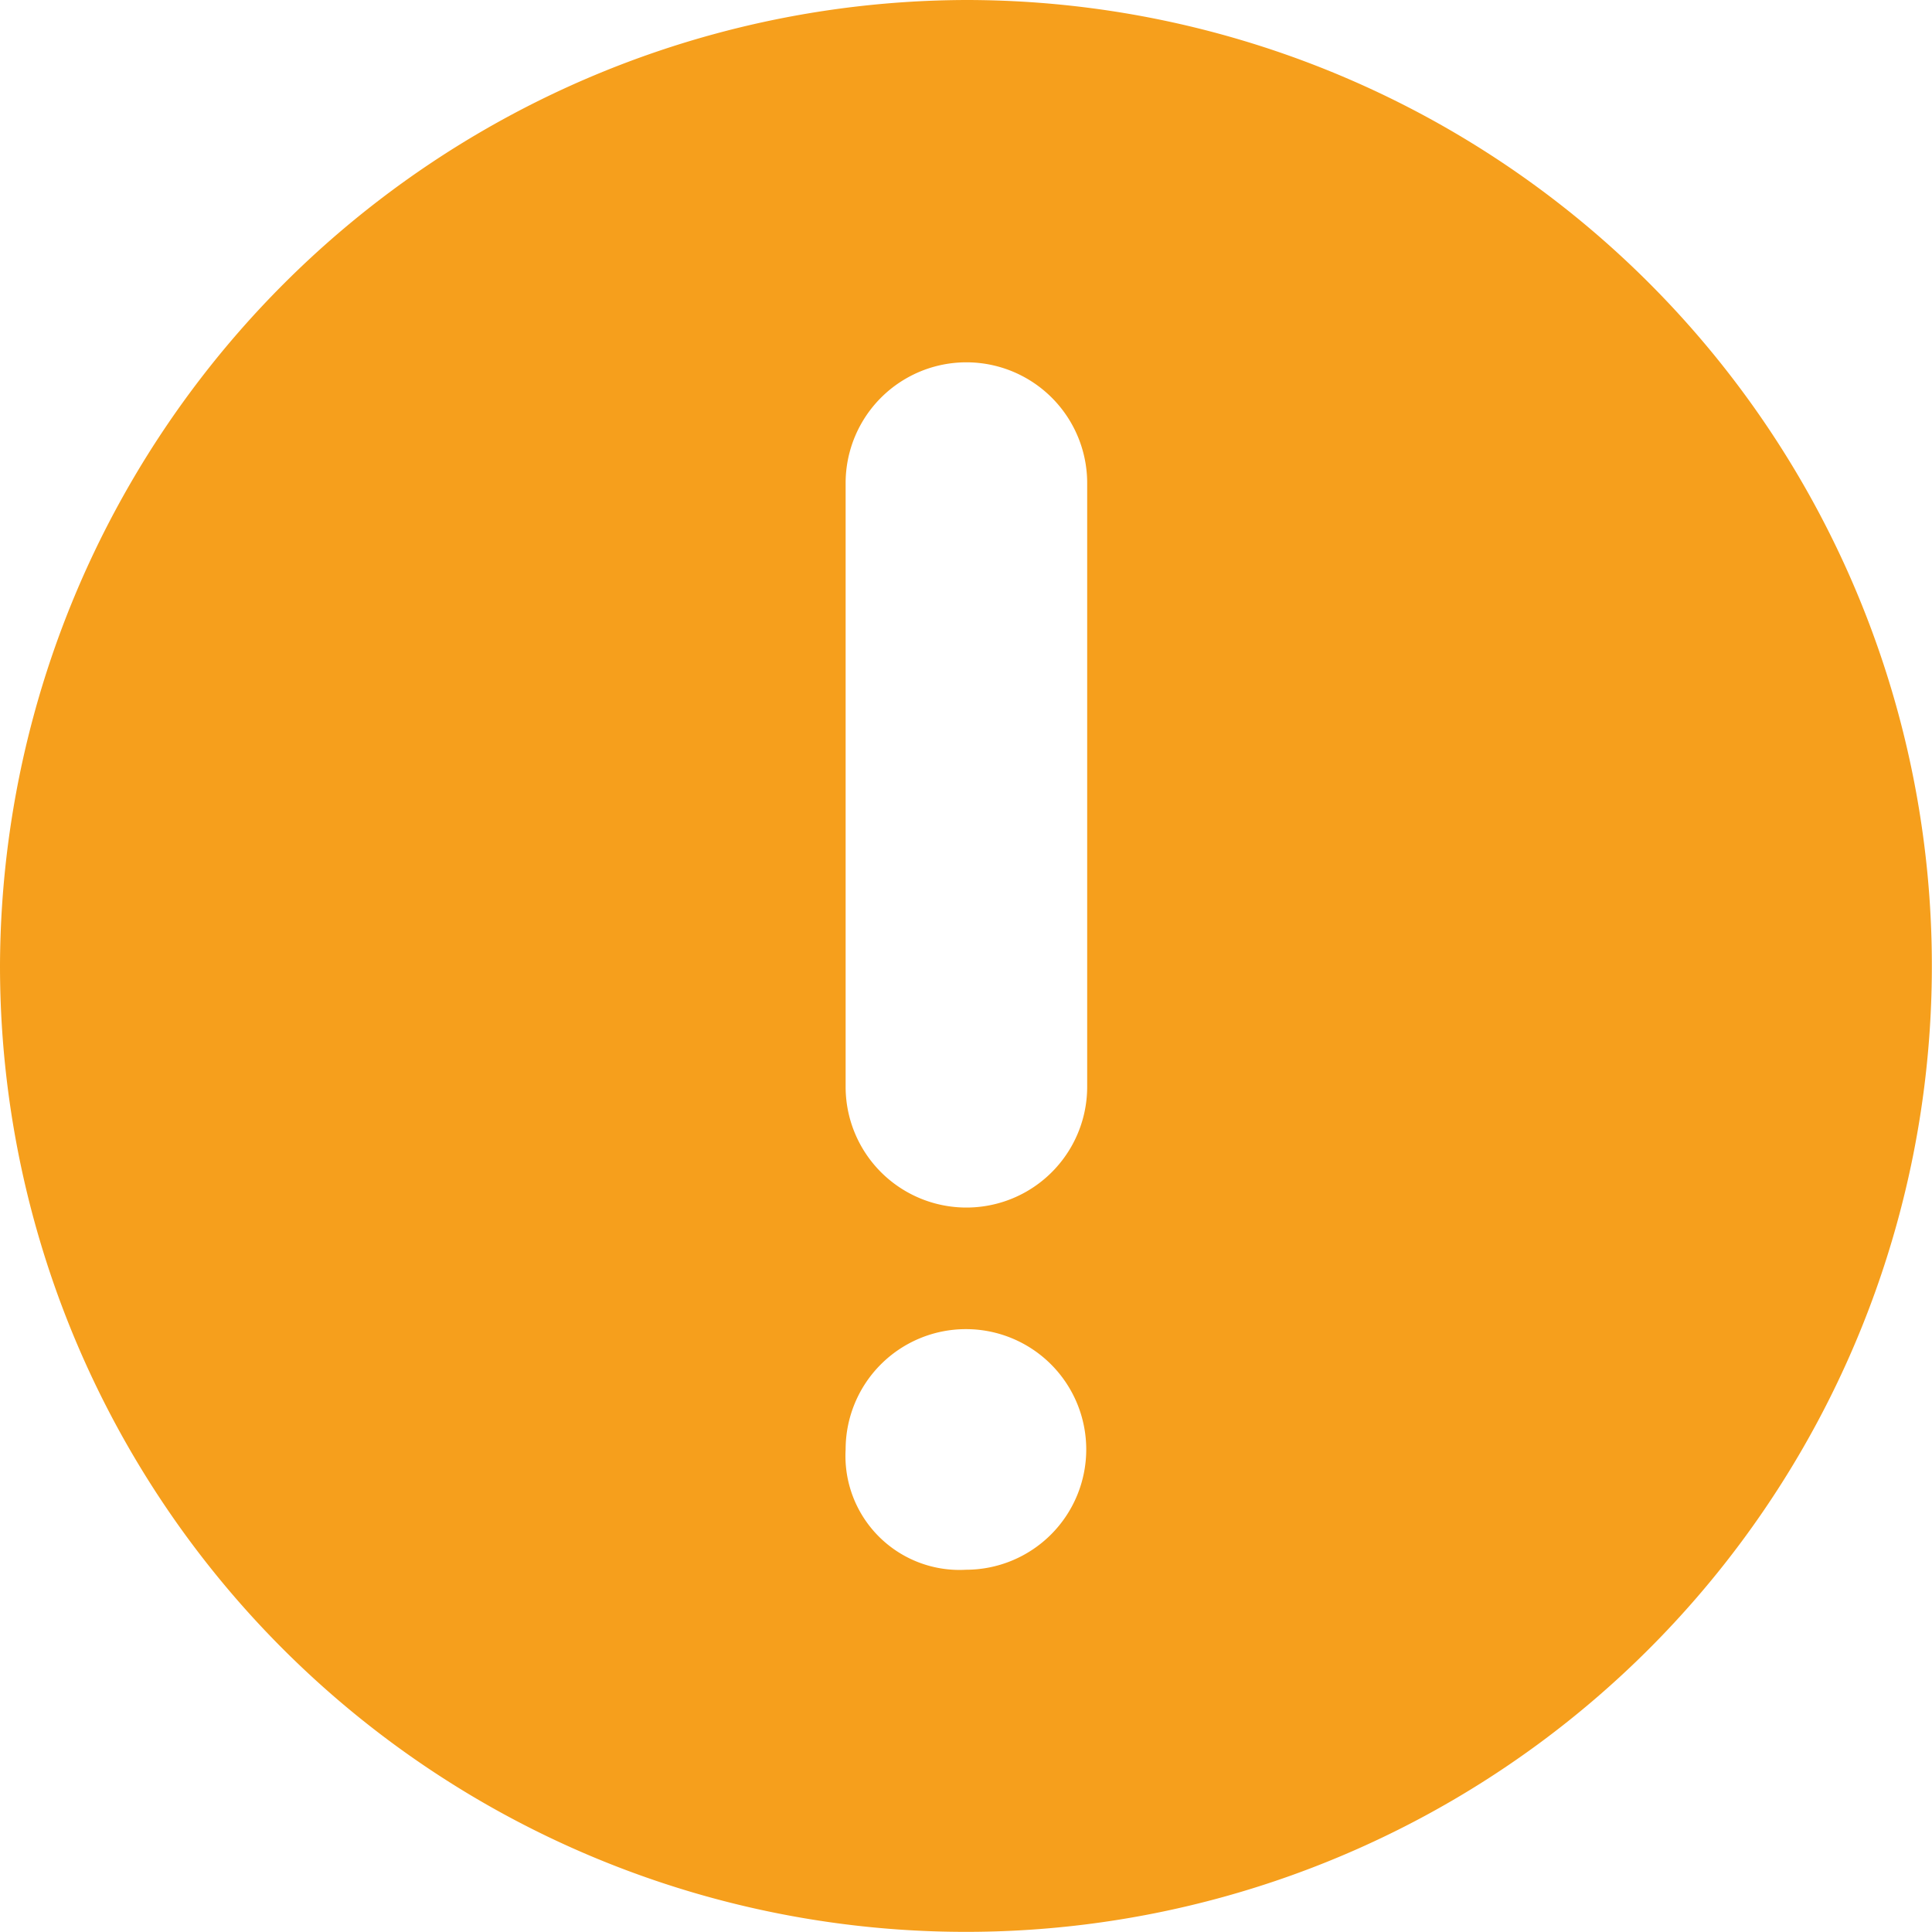 <svg xmlns="http://www.w3.org/2000/svg" width="14.453" height="14.452" viewBox="0 0 14.453 14.452">
  <path id="error" d="M1582.826,252.6a7.226,7.226,0,1,1-7.226,7.226A7.248,7.248,0,0,1,1582.826,252.6Zm0,11.743a.9.9,0,1,0-.9-.9A.853.853,0,0,0,1582.826,264.343Zm-.9-3.613a.9.9,0,0,0,1.807,0v-4.516a.9.9,0,0,0-1.807,0Z" transform="translate(-1575.6 -252.6)" fill="#f69f1c"/>
</svg>
